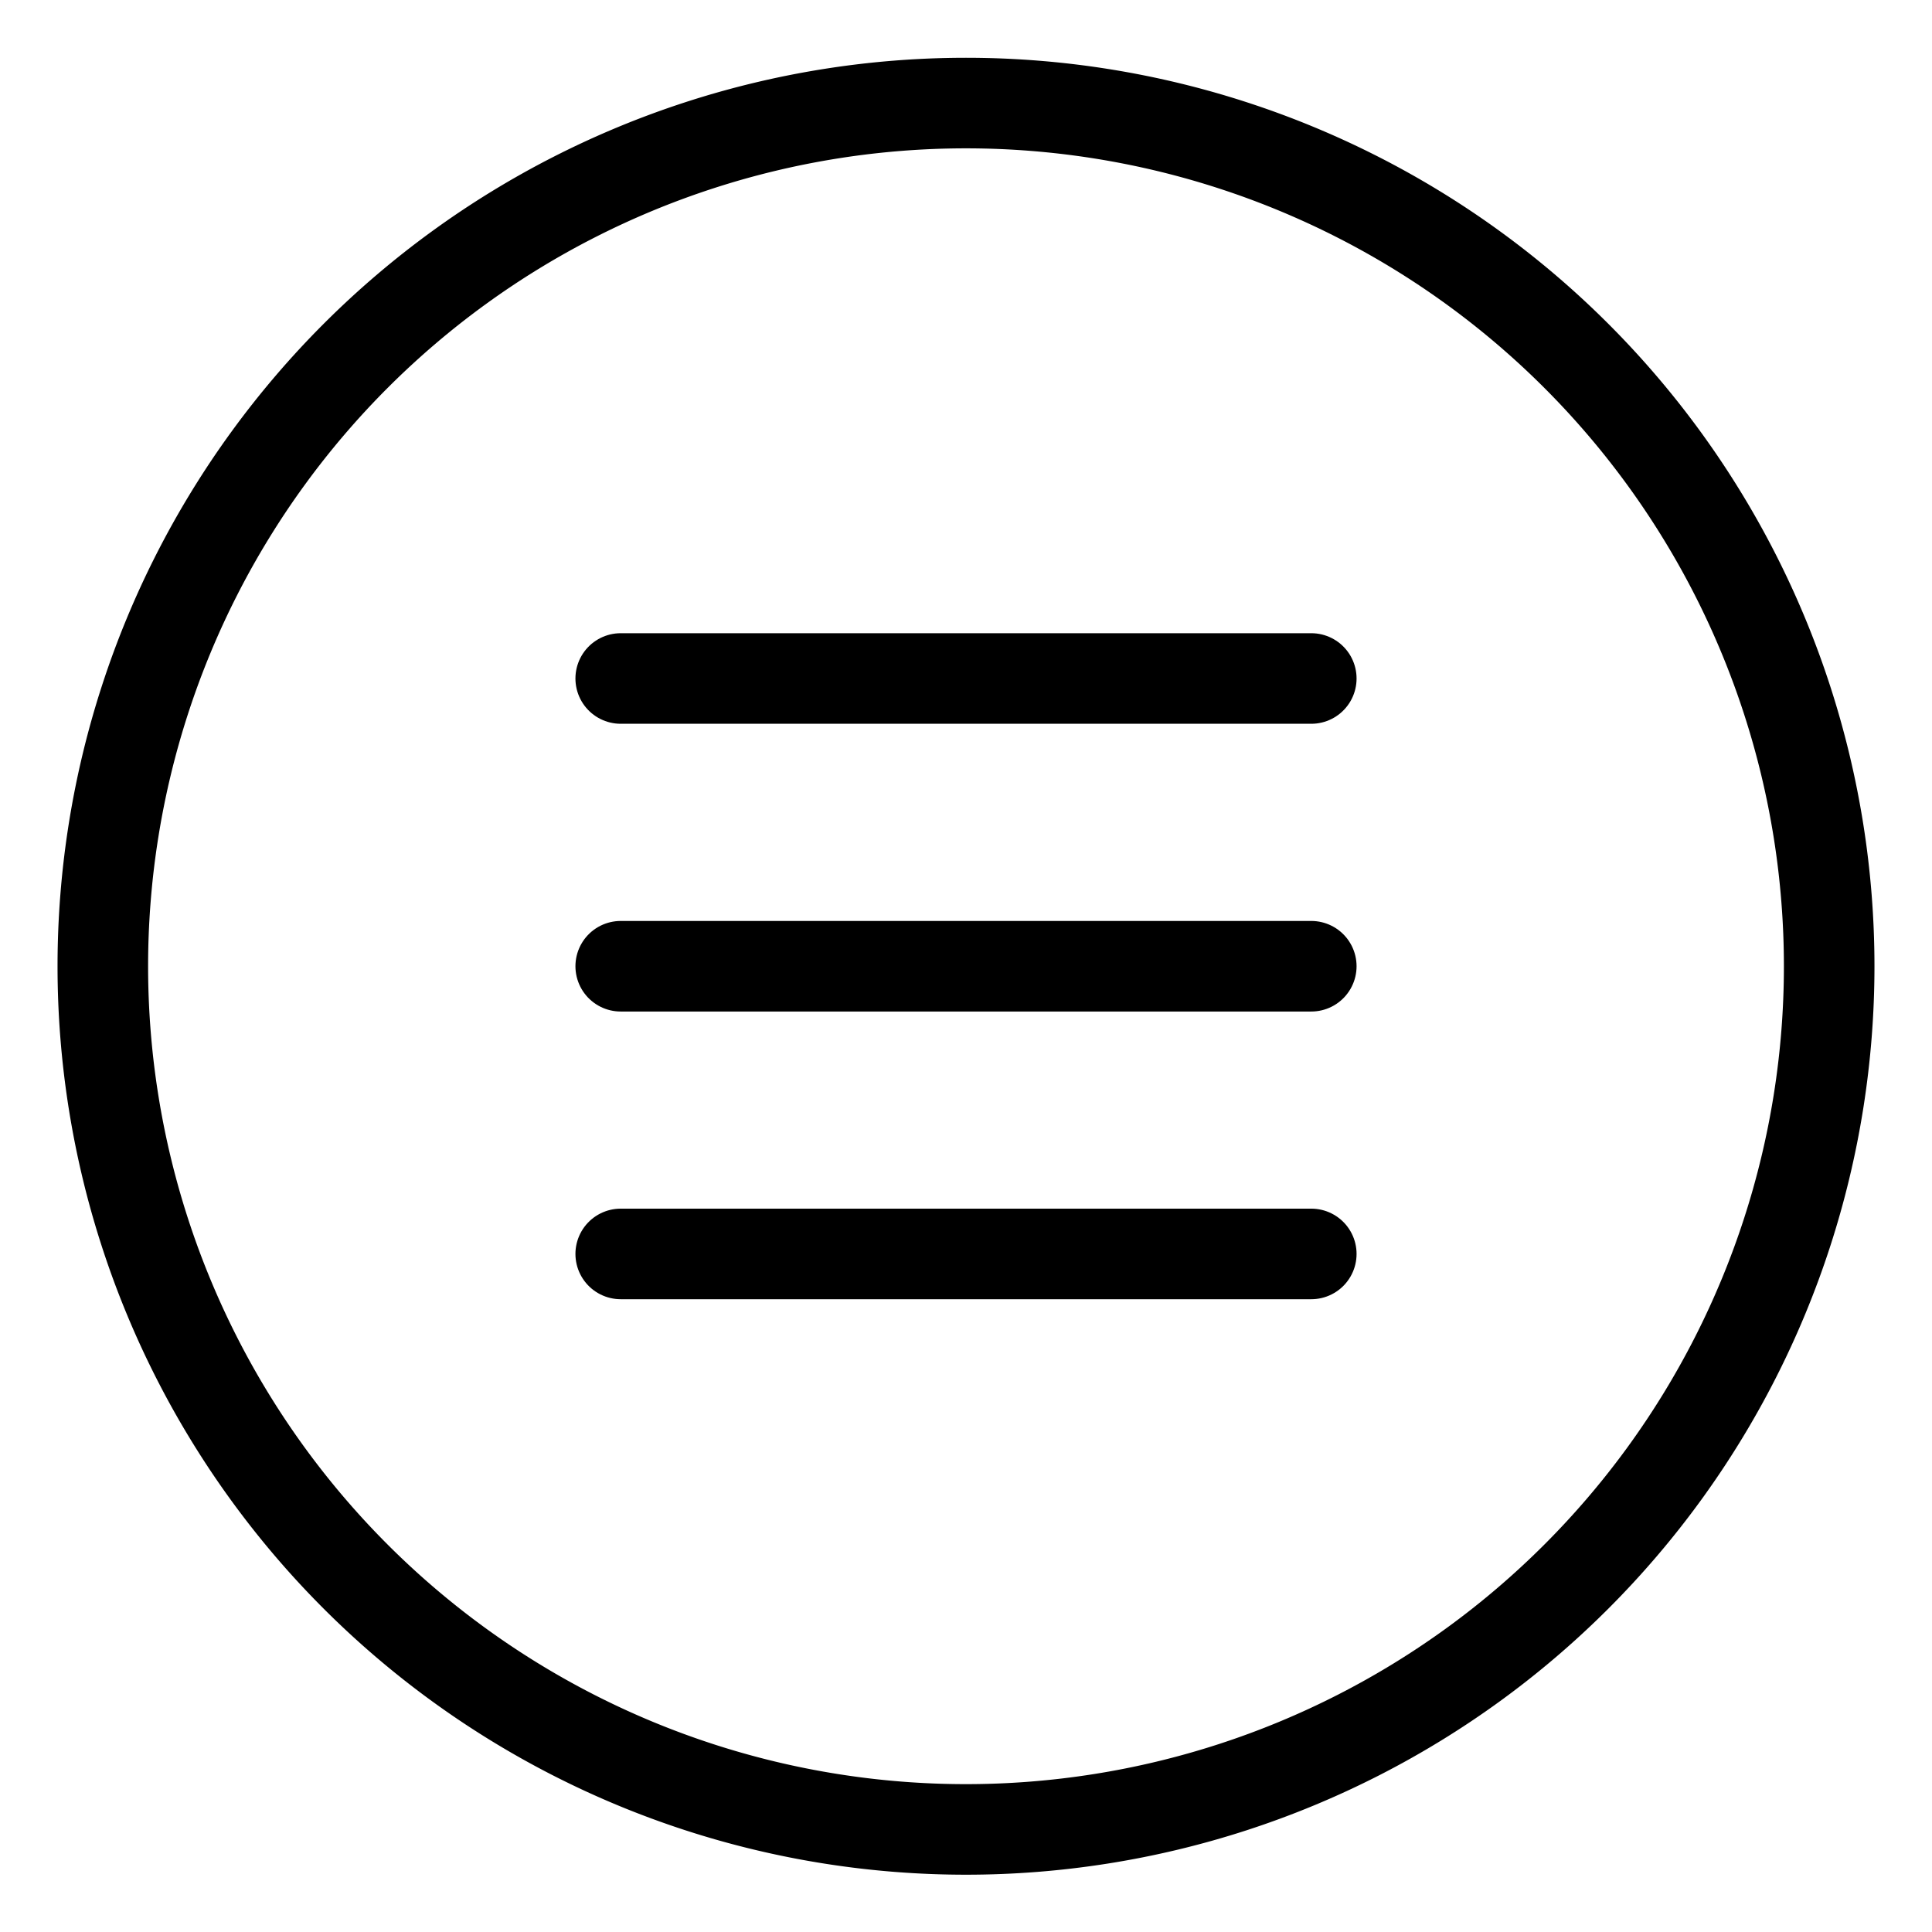 <svg xmlns="http://www.w3.org/2000/svg" width="32" height="32" viewBox="-0.75 -0.75 32 32"><path fill="none" stroke="currentColor" stroke-linecap="round" stroke-linejoin="round" stroke-width="1.5" d="M0.953 15.254a14.297 14.297 0 1 0 28.594 0 14.297 14.297 0 1 0 -28.594 0Z"/><path fill="none" stroke="currentColor" stroke-linecap="round" stroke-linejoin="round" stroke-width="1.5" d="m9.531 10.488 11.438 0"/><path fill="none" stroke="currentColor" stroke-linecap="round" stroke-linejoin="round" stroke-width="1.5" d="m9.531 15.254 11.438 0"/><path fill="none" stroke="currentColor" stroke-linecap="round" stroke-linejoin="round" stroke-width="1.5" d="m9.531 20.019 11.438 0"/></svg>